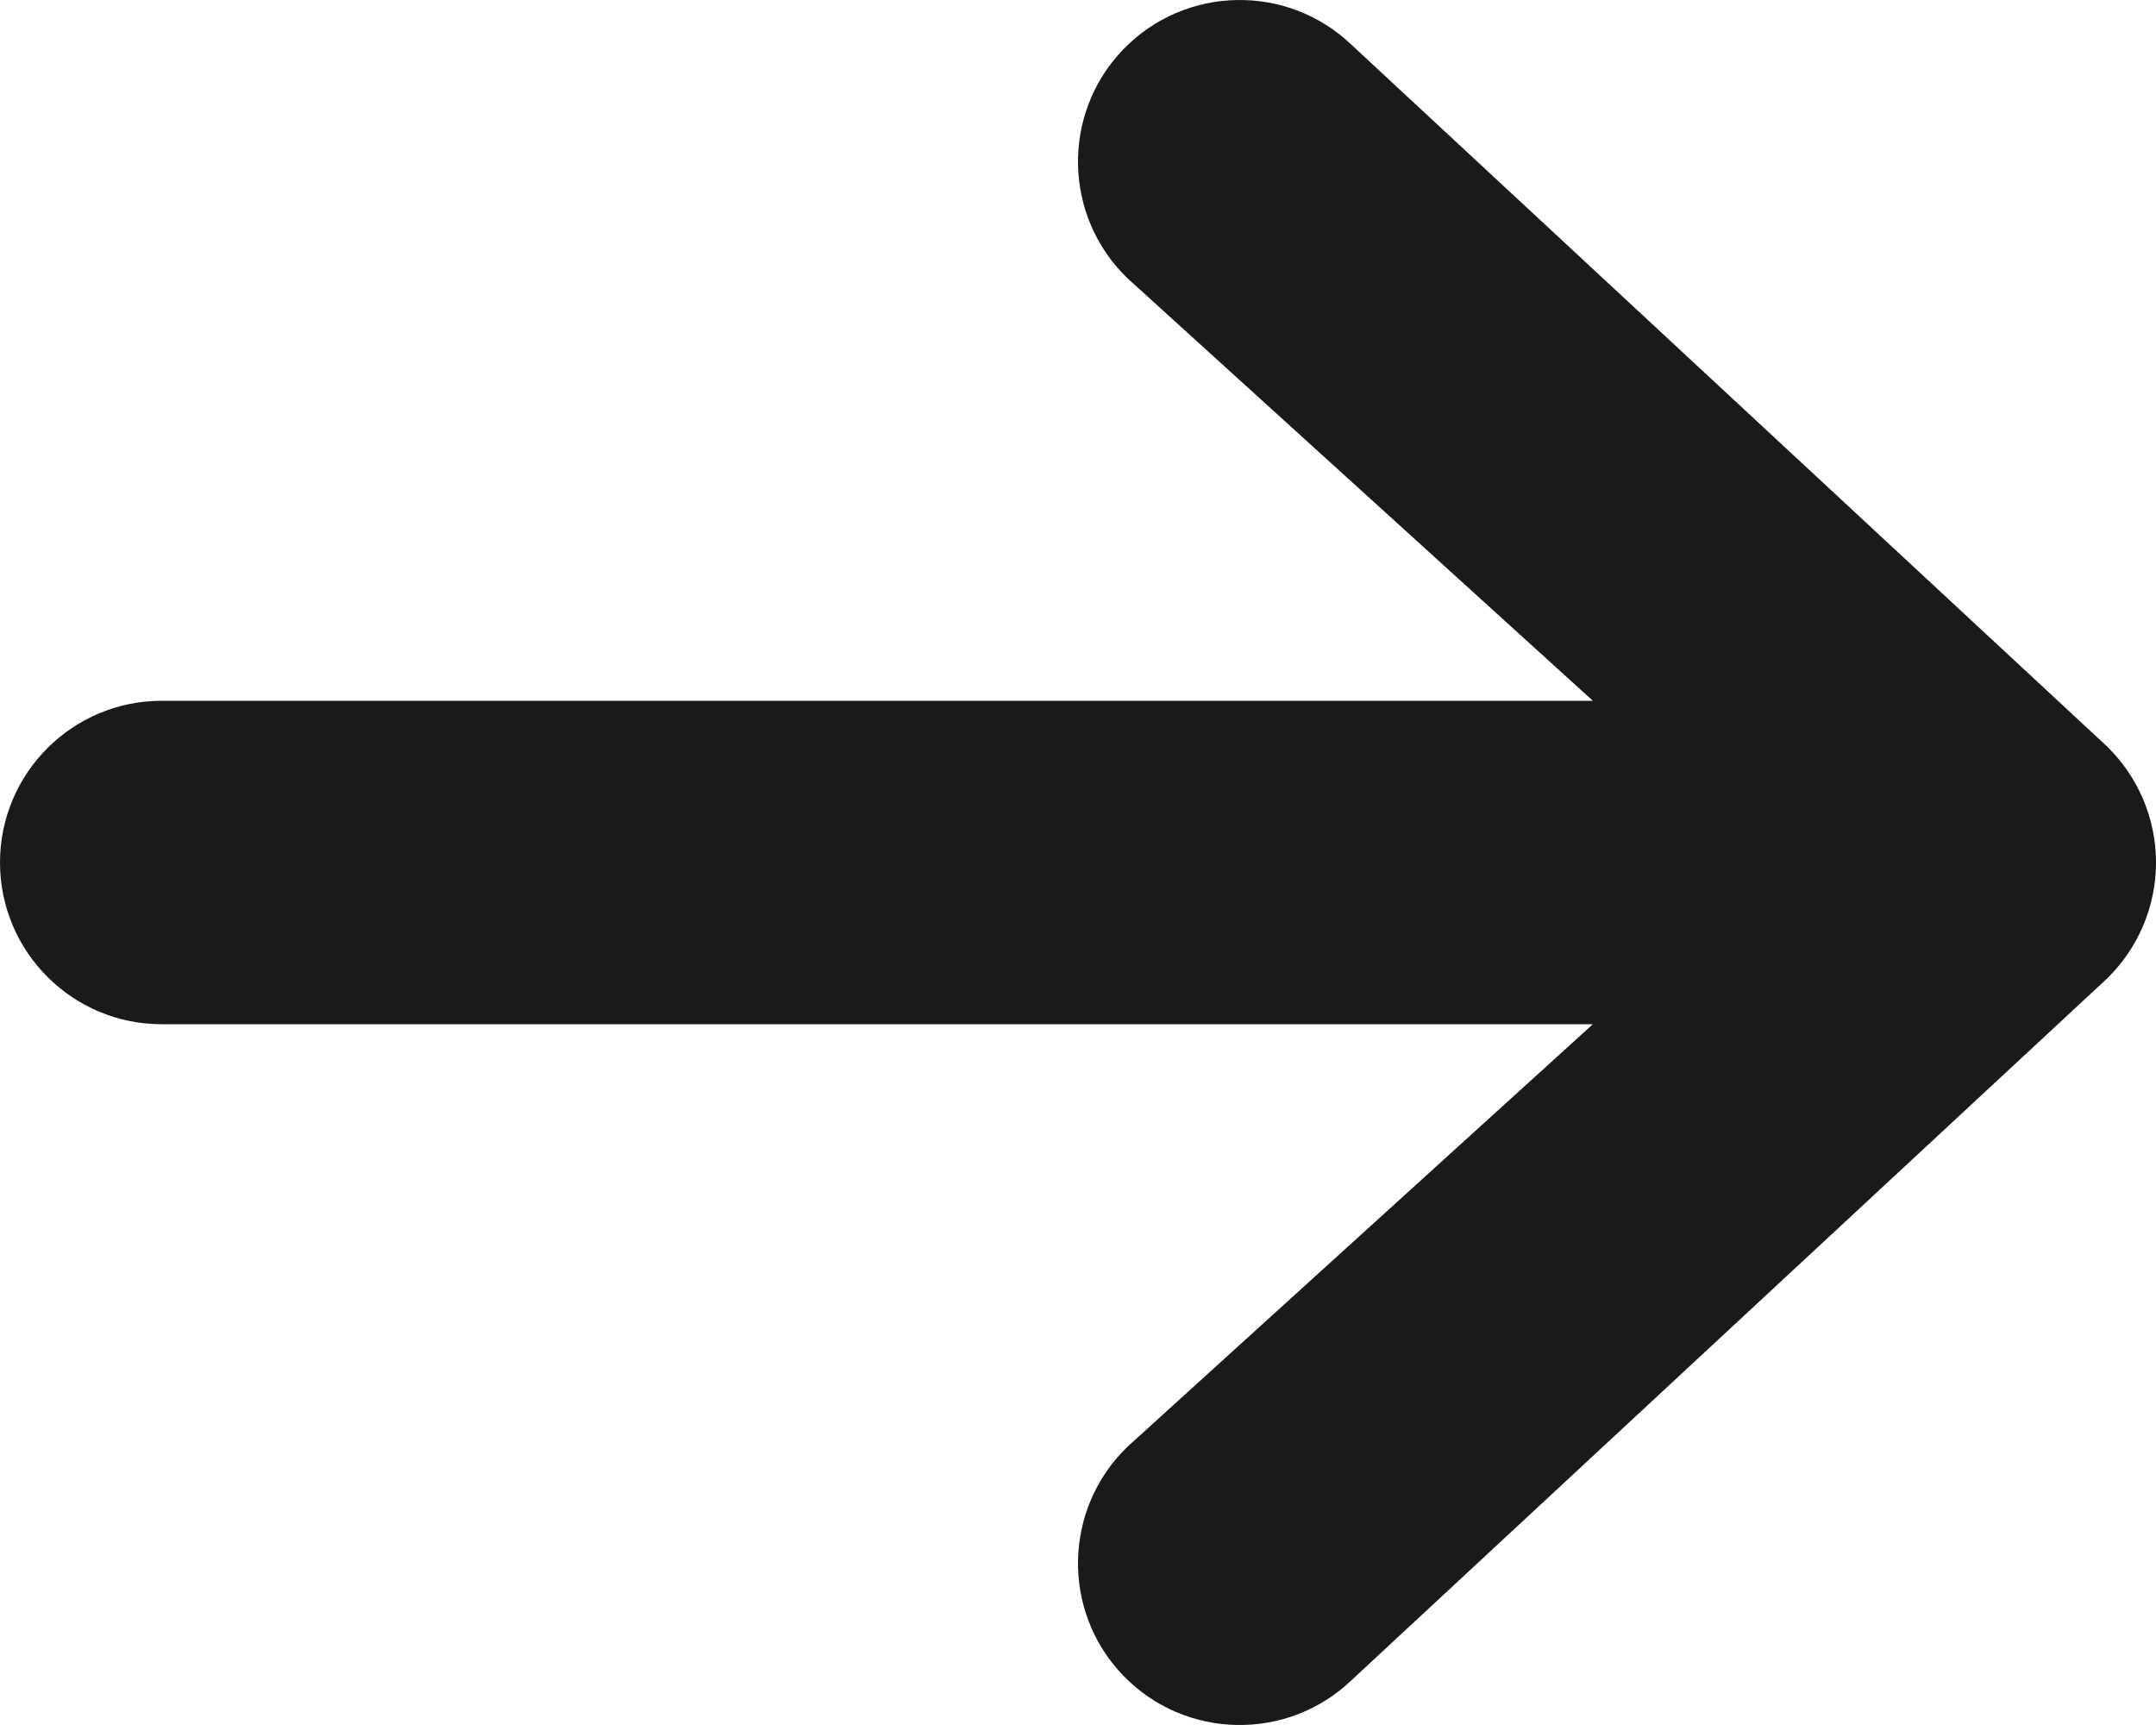 <svg width="10" height="8" viewBox="0 0 10 8" fill="none" xmlns="http://www.w3.org/2000/svg">
<path fill-rule="evenodd" clip-rule="evenodd" d="M0 4C4.93945e-09 3.586 0.336 3.25 0.75 3.25H7.388L5.23 1.291C4.932 1.004 4.922 0.529 5.209 0.23C5.496 -0.068 5.971 -0.078 6.27 0.209L9.77 3.459C9.917 3.601 10 3.796 10 4C10 4.204 9.917 4.399 9.77 4.541L6.27 7.791C5.971 8.078 5.496 8.068 5.209 7.77C4.922 7.471 4.932 6.996 5.23 6.709L7.388 4.75H0.75C0.336 4.75 -4.93945e-09 4.414 0 4Z" fill="#1A1A1A"/>
</svg>

